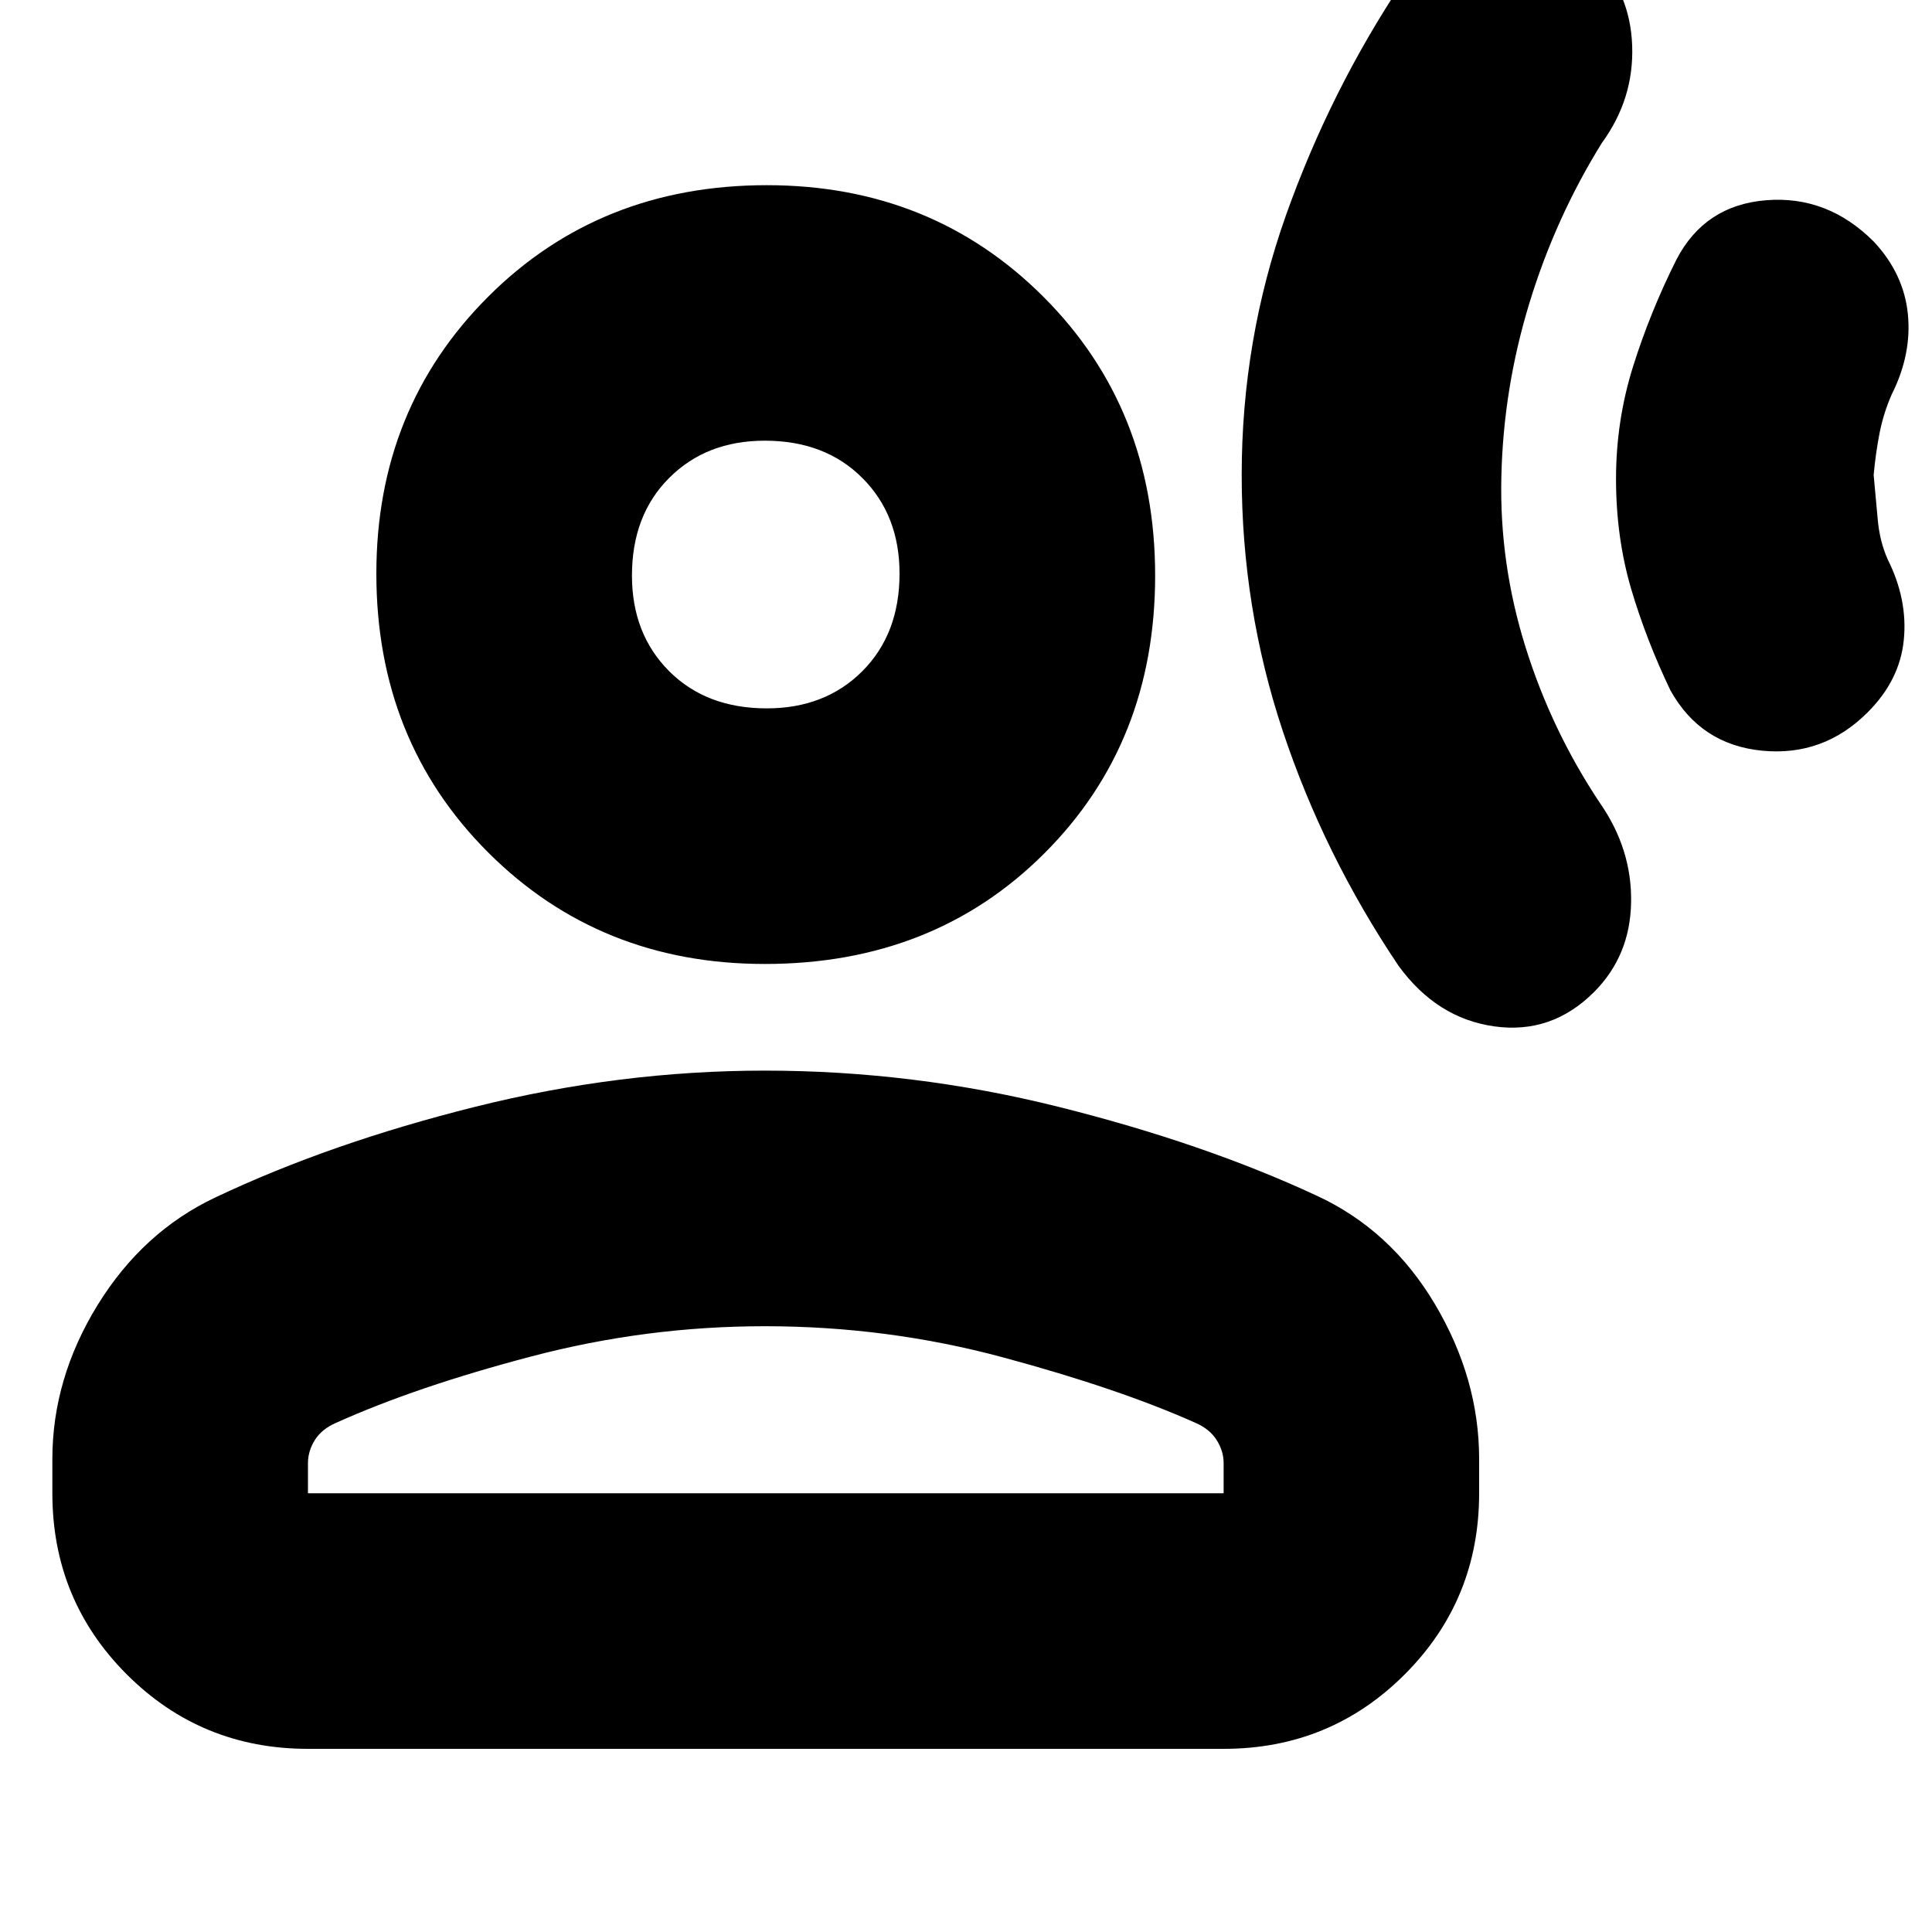 <svg xmlns="http://www.w3.org/2000/svg" height="20" width="20"><path d="M12.854 4.917Q12.854 3.521 13.312 2.229Q13.771 0.938 14.521 -0.188Q14.917 -0.708 15.49 -0.802Q16.062 -0.896 16.5 -0.458Q16.875 -0.083 16.896 0.469Q16.917 1.021 16.583 1.479Q16.104 2.25 15.833 3.135Q15.562 4.021 15.542 4.938Q15.521 5.833 15.792 6.698Q16.062 7.562 16.562 8.312Q16.896 8.792 16.885 9.344Q16.875 9.896 16.5 10.271Q16.062 10.708 15.469 10.625Q14.875 10.542 14.479 10Q13.708 8.854 13.281 7.573Q12.854 6.292 12.854 4.917ZM16.729 4.958Q16.729 4.354 16.906 3.792Q17.083 3.229 17.354 2.688Q17.646 2.125 18.281 2.073Q18.917 2.021 19.396 2.5Q19.708 2.833 19.75 3.25Q19.792 3.667 19.583 4.083Q19.5 4.271 19.458 4.479Q19.417 4.688 19.396 4.917Q19.417 5.146 19.438 5.375Q19.458 5.604 19.542 5.792Q19.75 6.208 19.708 6.625Q19.667 7.042 19.333 7.375Q18.875 7.833 18.24 7.771Q17.604 7.708 17.292 7.146Q17.042 6.625 16.885 6.094Q16.729 5.562 16.729 4.958ZM7.917 9.979Q6.208 9.979 5.052 8.823Q3.896 7.667 3.896 5.938Q3.896 4.229 5.052 3.073Q6.208 1.917 7.938 1.917Q9.646 1.917 10.802 3.073Q11.958 4.229 11.958 5.958Q11.958 7.688 10.812 8.833Q9.667 9.979 7.917 9.979ZM3.188 18.104Q2.083 18.104 1.312 17.333Q0.542 16.562 0.542 15.458V15.104Q0.542 14.271 1.01 13.51Q1.479 12.75 2.229 12.396Q3.417 11.833 4.917 11.458Q6.417 11.083 7.917 11.083Q9.458 11.083 10.958 11.458Q12.458 11.833 13.625 12.375Q14.396 12.729 14.854 13.5Q15.312 14.271 15.312 15.104V15.458Q15.312 16.562 14.542 17.333Q13.771 18.104 12.667 18.104ZM3.188 15.458H12.667V15.146Q12.667 15.021 12.594 14.906Q12.521 14.792 12.375 14.729Q11.583 14.375 10.385 14.052Q9.188 13.729 7.917 13.729Q6.688 13.729 5.5 14.042Q4.312 14.354 3.479 14.729Q3.333 14.792 3.26 14.906Q3.188 15.021 3.188 15.146ZM7.938 7.333Q8.542 7.333 8.927 6.948Q9.312 6.562 9.312 5.938Q9.312 5.333 8.927 4.948Q8.542 4.562 7.917 4.562Q7.312 4.562 6.927 4.948Q6.542 5.333 6.542 5.958Q6.542 6.562 6.927 6.948Q7.312 7.333 7.938 7.333ZM7.917 5.958Q7.917 5.958 7.917 5.958Q7.917 5.958 7.917 5.958Q7.917 5.958 7.917 5.958Q7.917 5.958 7.917 5.958Q7.917 5.958 7.917 5.958Q7.917 5.958 7.917 5.958Q7.917 5.958 7.917 5.958Q7.917 5.958 7.917 5.958ZM7.917 15.458Q7.917 15.458 7.917 15.458Q7.917 15.458 7.917 15.458Q7.917 15.458 7.917 15.458Q7.917 15.458 7.917 15.458Q7.917 15.458 7.917 15.458Q7.917 15.458 7.917 15.458Q7.917 15.458 7.917 15.458Q7.917 15.458 7.917 15.458Z"/></svg>